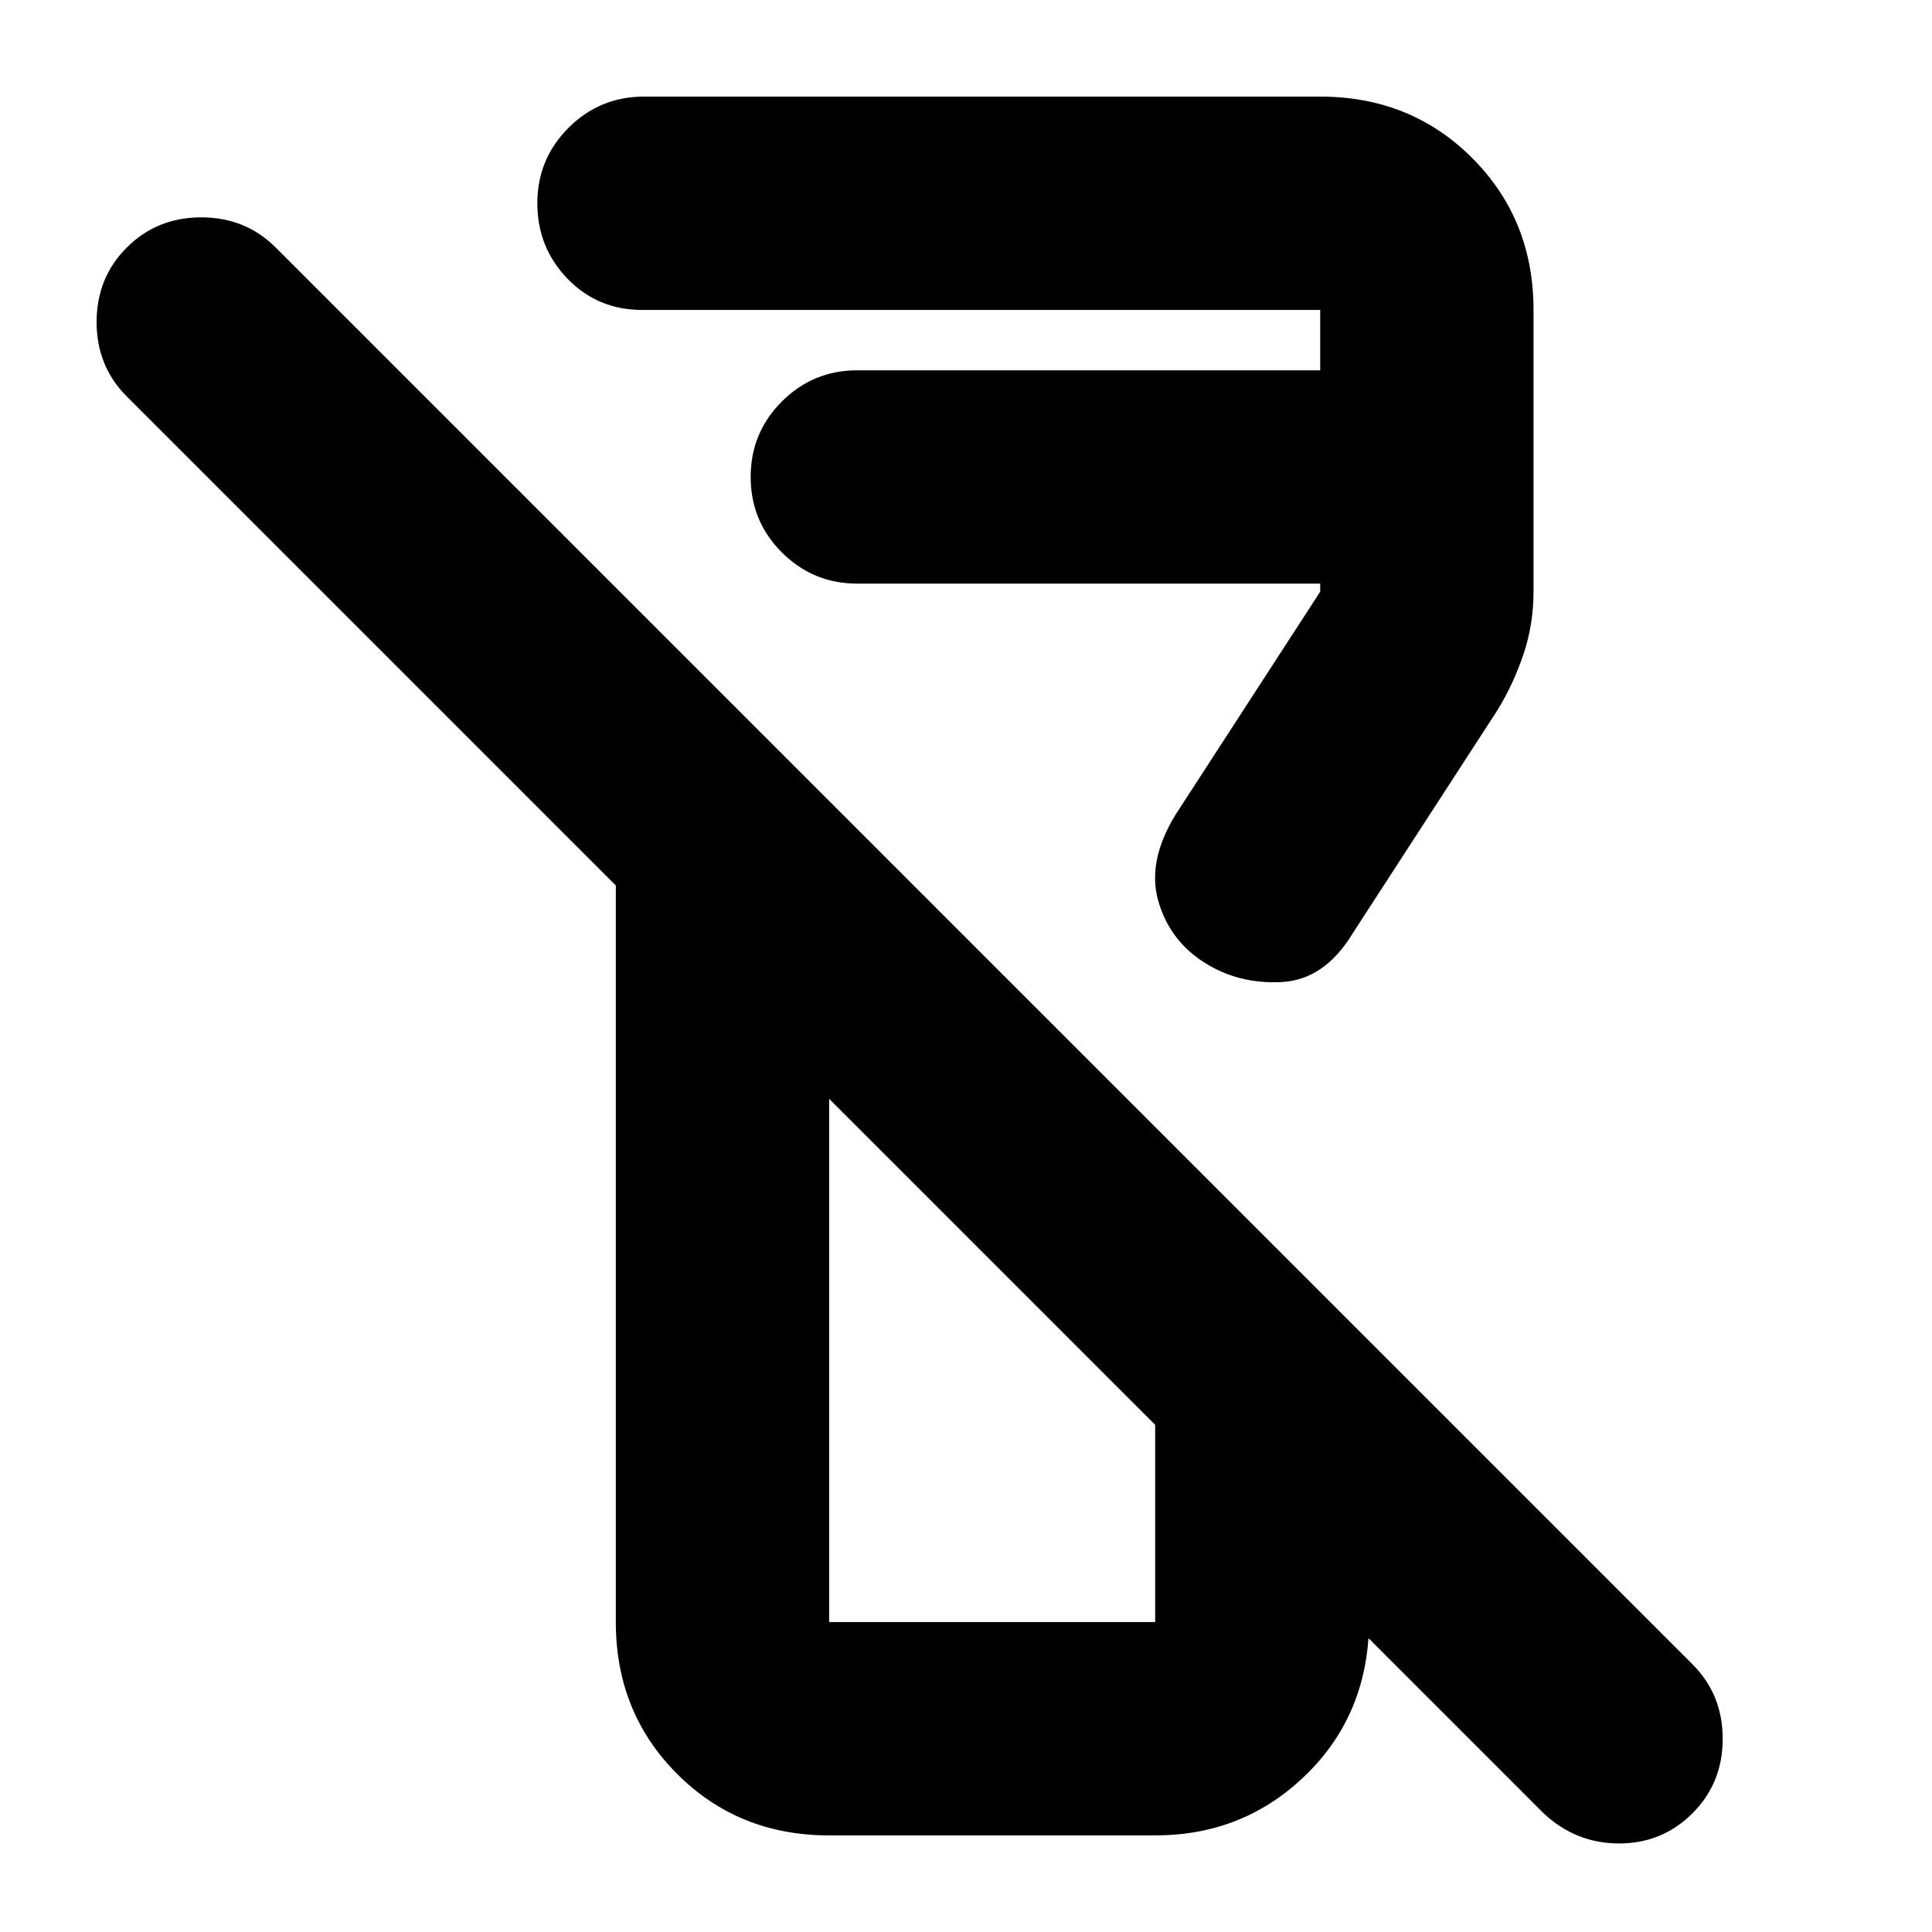<svg xmlns="http://www.w3.org/2000/svg" height="24" viewBox="0 -960 960 960" width="24"><path d="m767-59-87-87q-3 42-33.26 70Q616.49-48 574-48H412q-45 0-75.5-30.5T306-154v-366L63-763q-15-15-15-37t15-37q15-15 37-15t37 15l704 704q15 15 15 37t-15 37q-15 15-36.5 15T767-59Zm-355-95h162v-98L412-414v260Zm350-652v140q0 16.24-5 31.12Q752-620 744-607l-72 111q-14 23-35.5 24T598-482q-17-11-22.5-30.5T584-555l72-111v-4H426q-22 0-37.5-15.5T373-723q0-22 15.5-37.5T426-776h230v-30H319q-22 0-37-15.5T267-859q0-22 15.5-37.5T320-912h336q45 0 75.5 30.5T762-806ZM493-333Zm-67-337Z"/></svg>